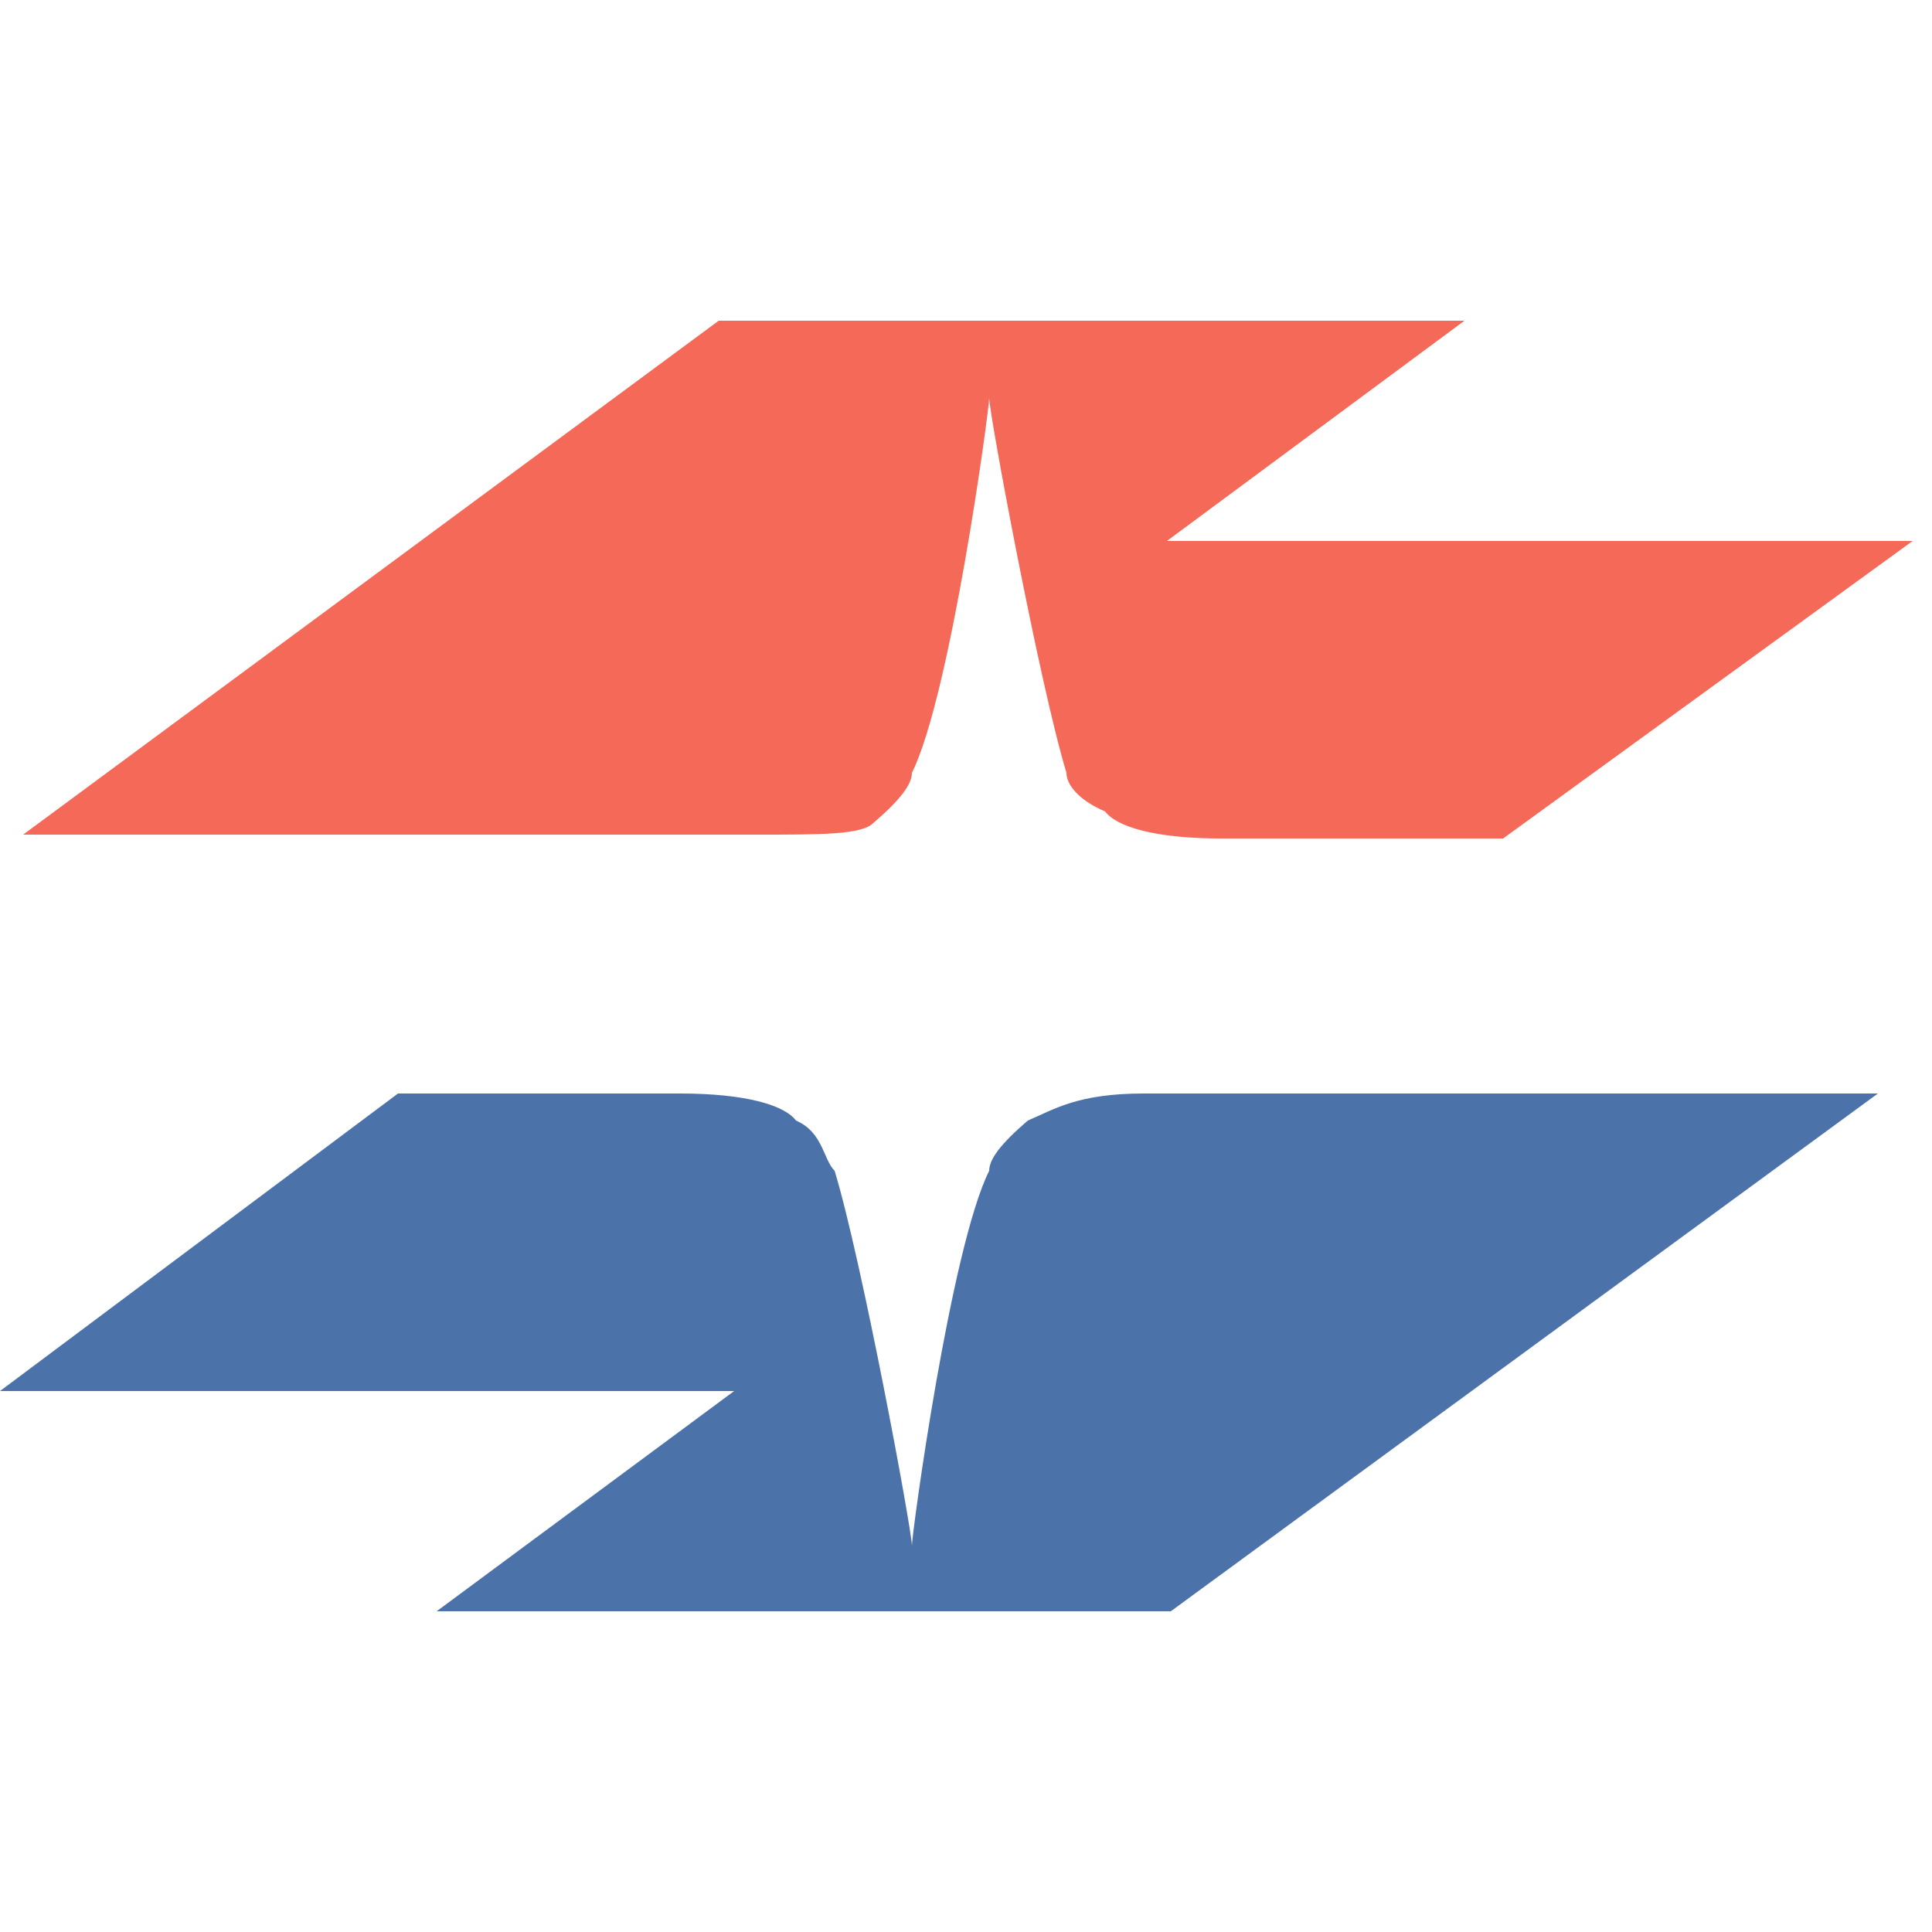 <?xml version="1.0" encoding="utf-8"?>
<!-- Generator: Adobe Illustrator 18.0.0, SVG Export Plug-In . SVG Version: 6.00 Build 0)  -->
<!DOCTYPE svg PUBLIC "-//W3C//DTD SVG 1.1//EN" "http://www.w3.org/Graphics/SVG/1.1/DTD/svg11.dtd">
<svg version="1.1" id="Layer_1" xmlns="http://www.w3.org/2000/svg" xmlns:xlink="http://www.w3.org/1999/xlink" x="0px" y="0px"
	 viewBox="-16 -16 50 50" enable-background="new -16 -16 50 50" xml:space="preserve">
<path opacity="0.7" fill="#F02A10" enable-background="new    " d="M22.9,5.7h-7.3c-1.7,0-2.7-0.3-3-0.7c-0.7-0.3-1-0.7-1-1
	c-0.7-2.3-2-9.3-2-9.7c0,0.3-1,7.7-2,9.7c0,0.3-0.3,0.7-1,1.3c-0.3,0.3-1.3,0.3-3,0.3h-19l18-13.3h19.3L14.2-2h19.3L22.9,5.7"/>
<path fill="#4C72AA" d="M-5.7,12.3h7.3c1.7,0,2.7,0.3,3,0.7c0.7,0.3,0.7,1,1,1.3c0.7,2.3,2,9.3,2,9.7c0-0.3,1-7.7,2-9.7
	c0-0.3,0.3-0.7,1-1.3c0.7-0.3,1.3-0.7,3-0.7h19L14.3,25.7h-19L3,20h-19L-5.7,12.3"/>
</svg>
